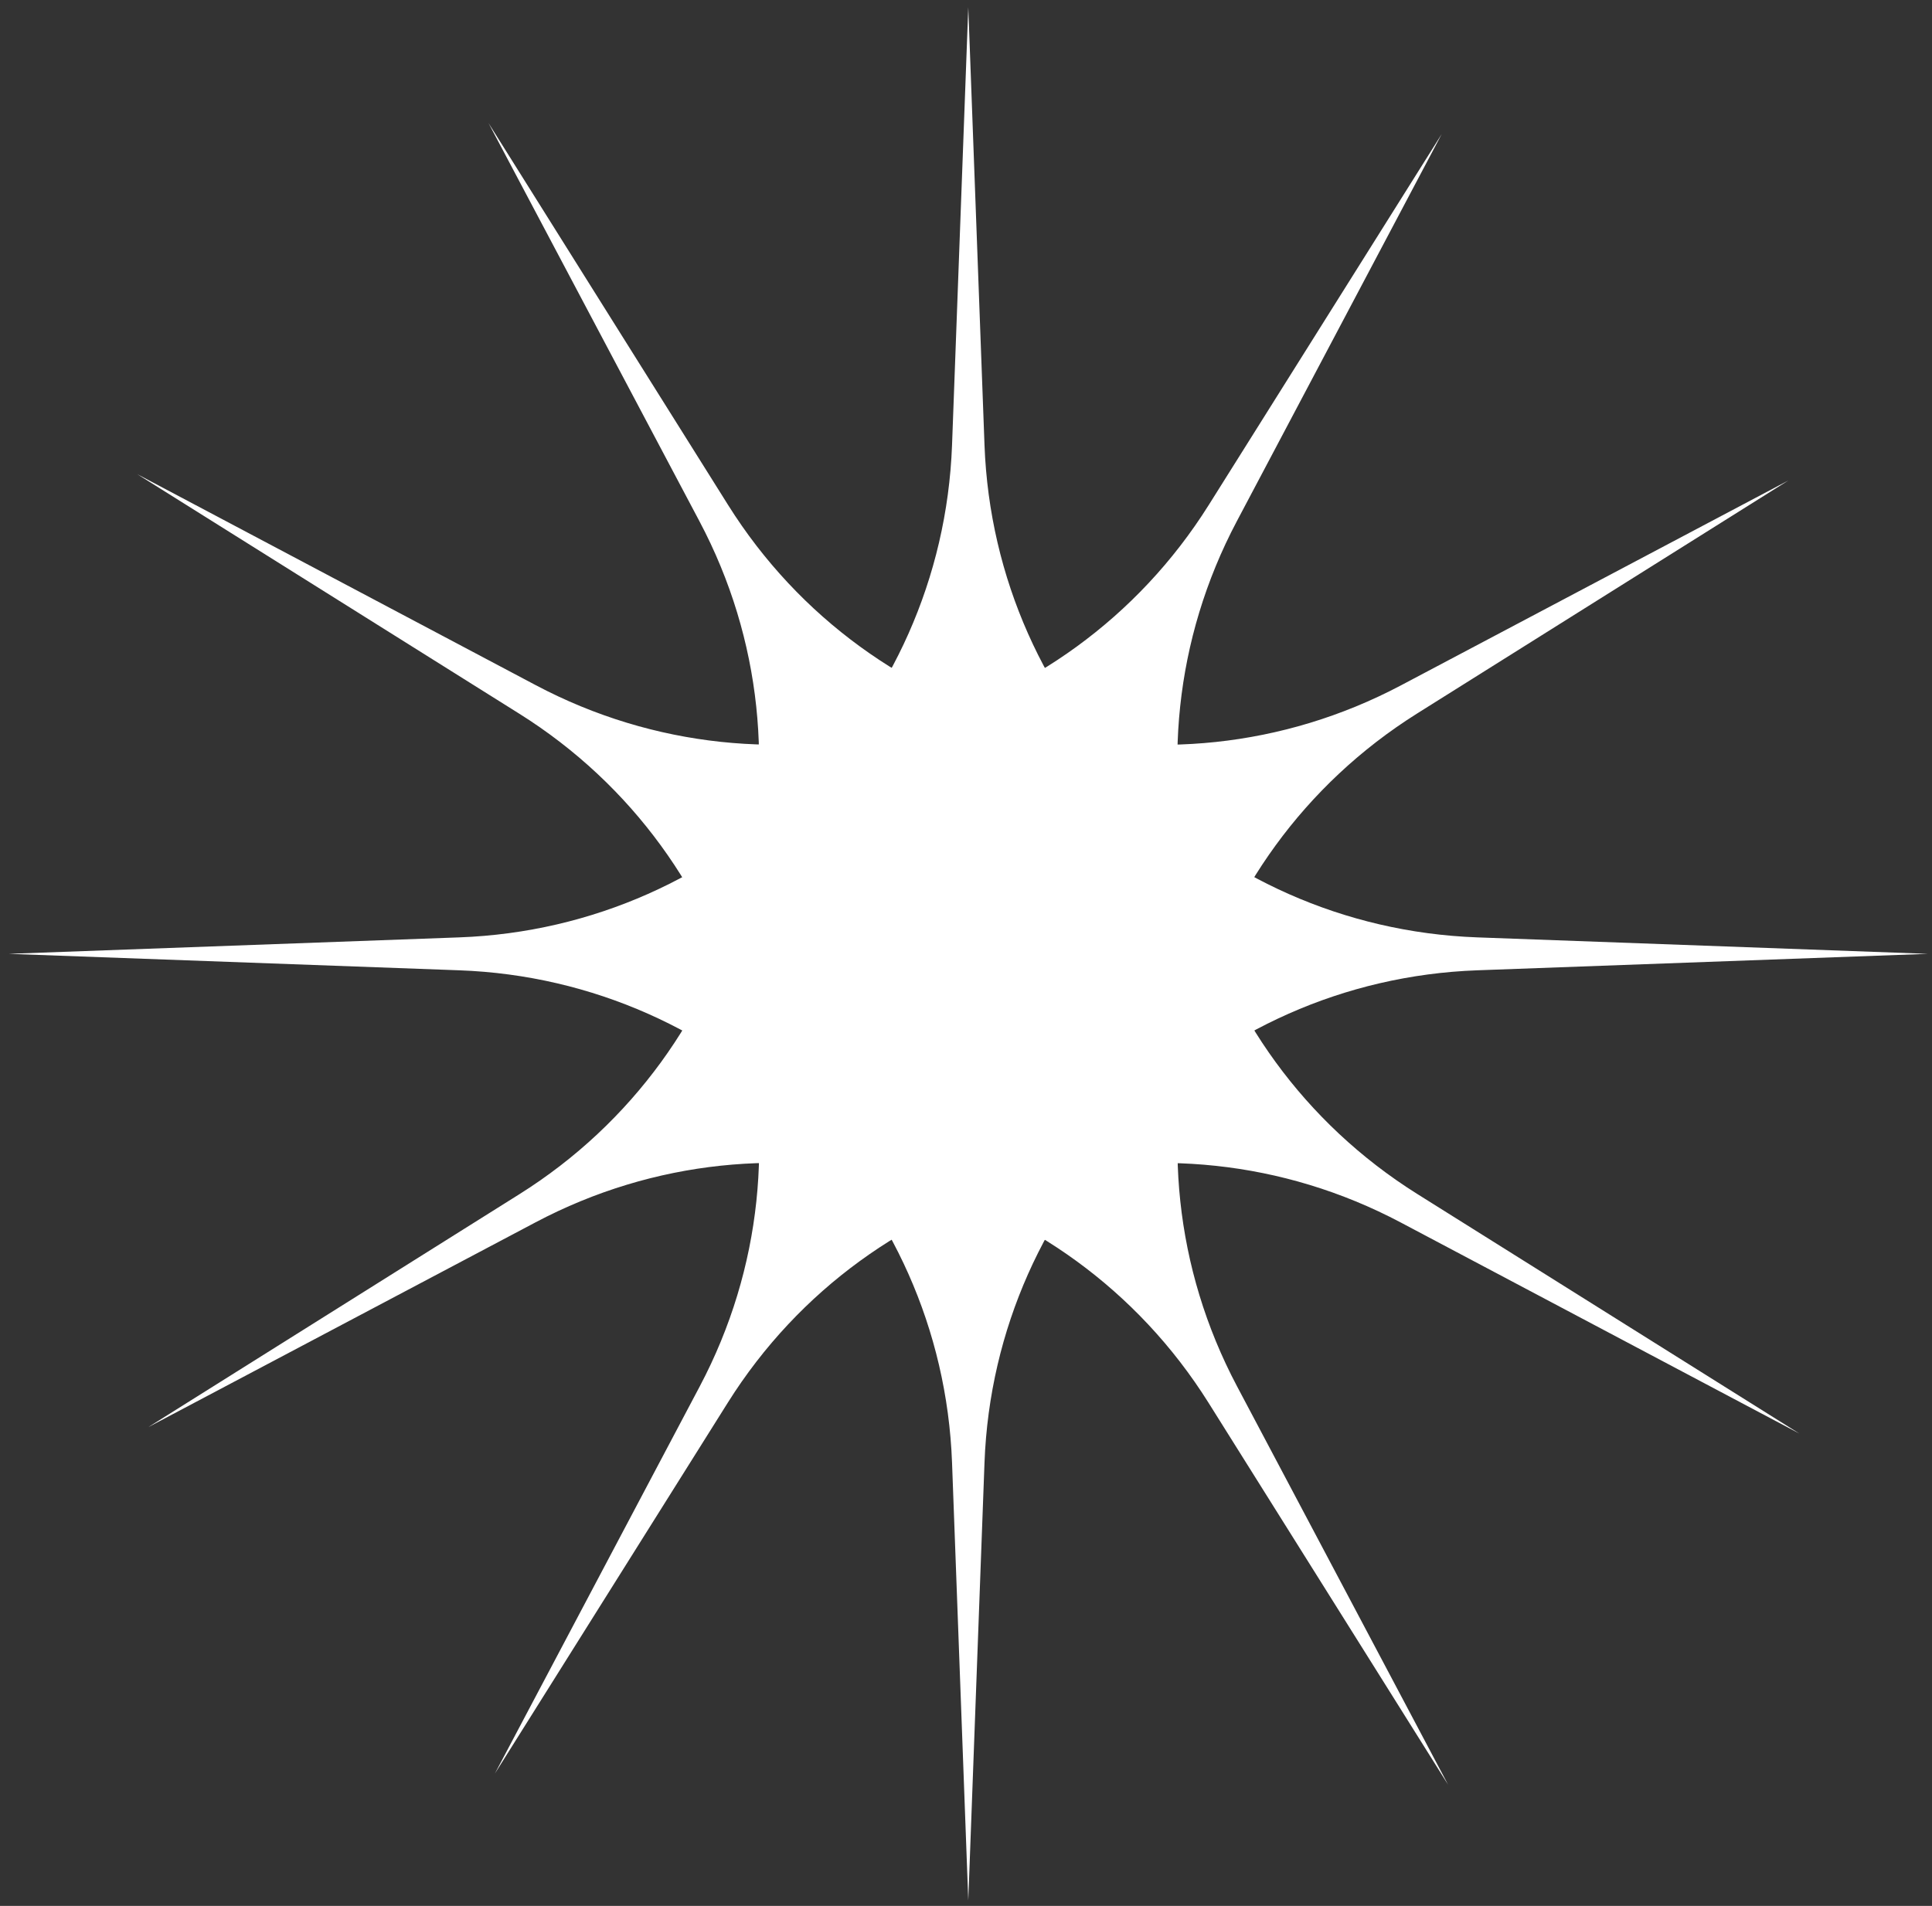 <svg width="151" height="149" viewBox="0 0 151 149" fill="none" xmlns="http://www.w3.org/2000/svg">
<rect x="0" y="0" width="151" height="149" fill="#333333" stroke="none"/>
<path d="M75.678 0.569L76.946 34.79C77.722 55.726 94.521 72.516 115.457 73.282L150.678 74.569L115.457 75.856C94.521 76.621 77.722 93.412 76.946 114.348L75.678 148.569L74.409 114.348C73.633 93.412 56.834 76.621 35.898 75.856L0.678 74.569L35.898 73.282C56.834 72.516 73.633 55.726 74.409 34.79L75.678 0.569Z" fill="white"/>
<path d="M112.678 10.483L96.665 40.753C86.869 59.273 93.022 82.213 110.772 93.344L140.629 112.069L109.484 95.574C90.97 85.768 68.026 91.909 56.886 109.653L38.678 138.655L54.69 108.385C64.486 89.865 58.333 66.925 40.584 55.794L10.726 37.069L41.871 53.564C60.385 63.37 83.329 57.228 94.469 39.485L112.678 10.483Z" fill="white"/>
<path d="M139.763 37.569L110.761 55.778C93.018 66.918 86.877 89.861 96.682 108.376L113.178 139.521L94.453 109.663C83.322 91.914 60.381 85.761 41.862 95.557L11.592 111.569L40.594 93.36C58.337 82.22 64.478 59.276 54.673 40.762L38.178 9.617L56.903 39.475C68.034 57.224 90.974 63.377 109.493 53.581L139.763 37.569Z" fill="white"/>
</svg>

